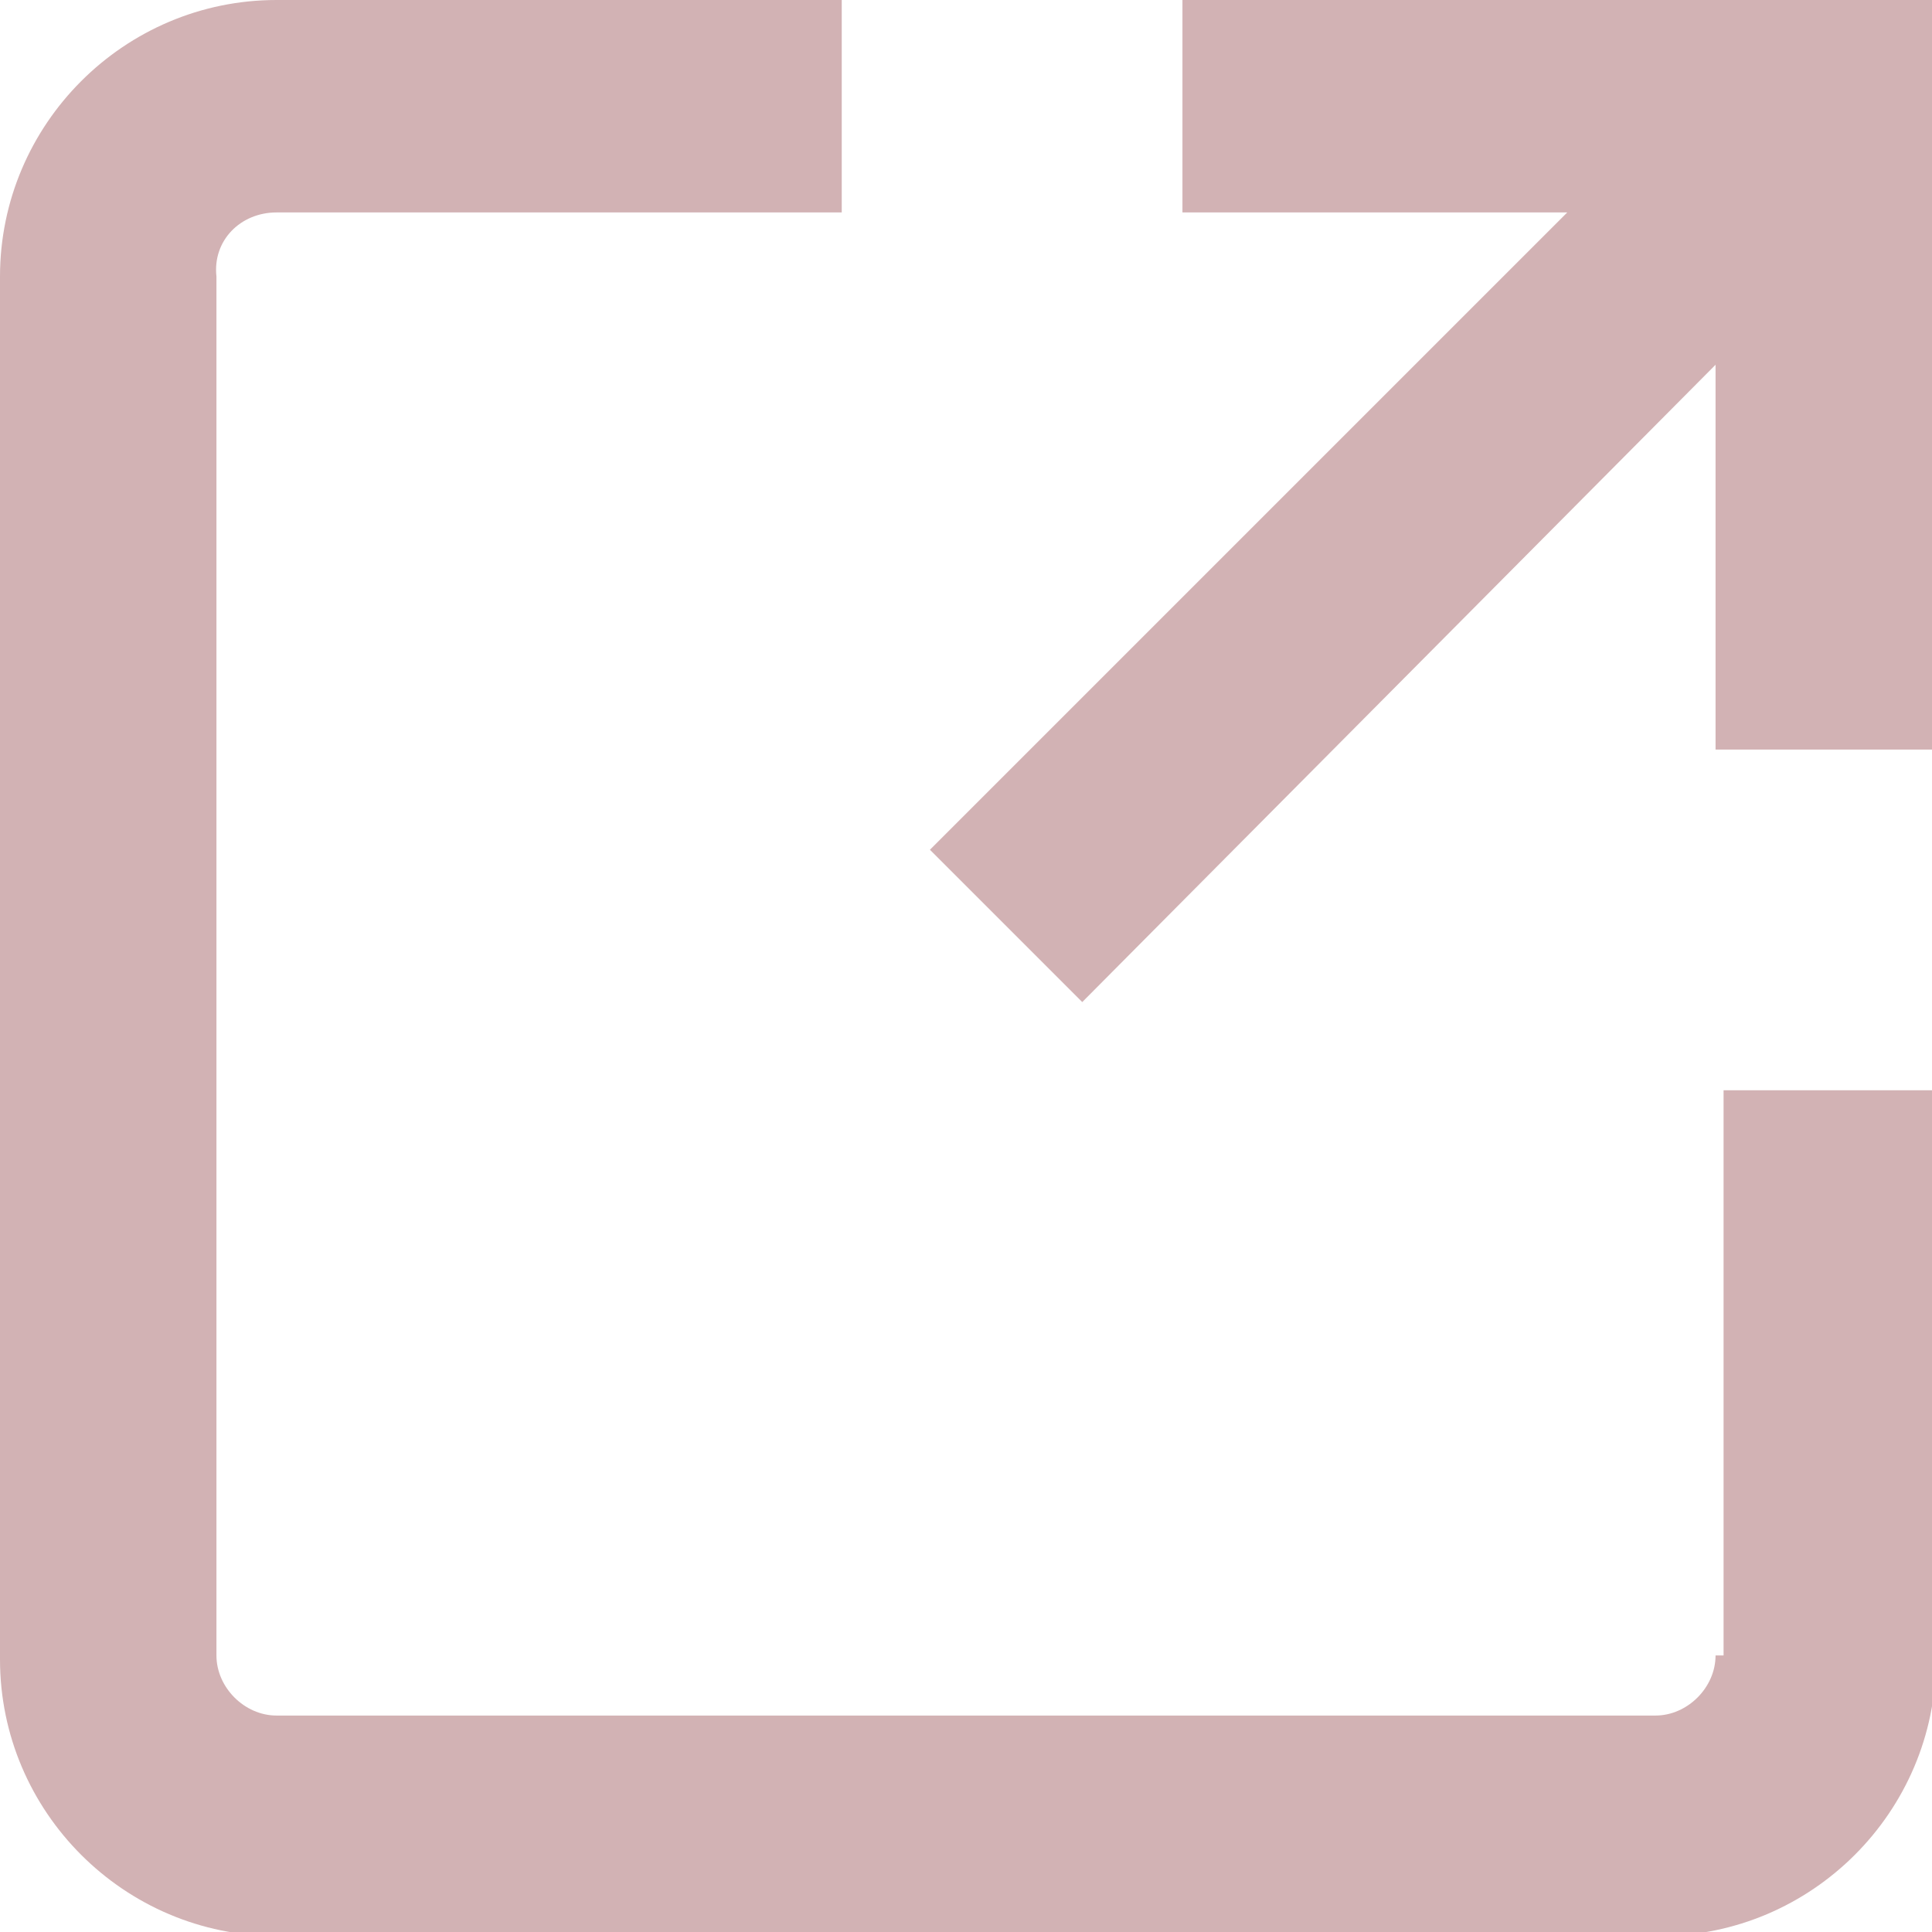 <?xml version="1.0" encoding="utf-8"?>
<!-- Generator: Adobe Illustrator 22.0.1, SVG Export Plug-In . SVG Version: 6.00 Build 0)  -->
<svg version="1.1" id="圖層_1" xmlns="http://www.w3.org/2000/svg" xmlns:xlink="http://www.w3.org/1999/xlink" x="0px" y="0px"
	 viewBox="0 0 48.2 48.2" style="enable-background:new 0 0 48.2 48.2;" xml:space="preserve">
<style type="text/css">
	.st0{fill:#D2B2B4;}
</style>
<g>
	<path class="st0" d="M42.8,41.3c0,0.8-0.7,1.5-1.5,1.5H6.9c-0.8,0-1.5-0.7-1.5-1.5V6.9C5.3,6,6,5.3,6.9,5.3H21V0H6.9
		C3.1,0,0,3.1,0,6.9v34.5c0,3.8,3.1,6.9,6.9,6.9h34.5c3.8,0,6.9-3.1,6.9-6.9V27.2h-5.3V41.3z"/>
	<polygon class="st0" points="29.5,0 29.5,5.3 39.1,5.3 23.2,21.2 27,25 42.8,9.1 42.8,18.7 48.2,18.7 48.2,0 	"/>
</g>
</svg>

